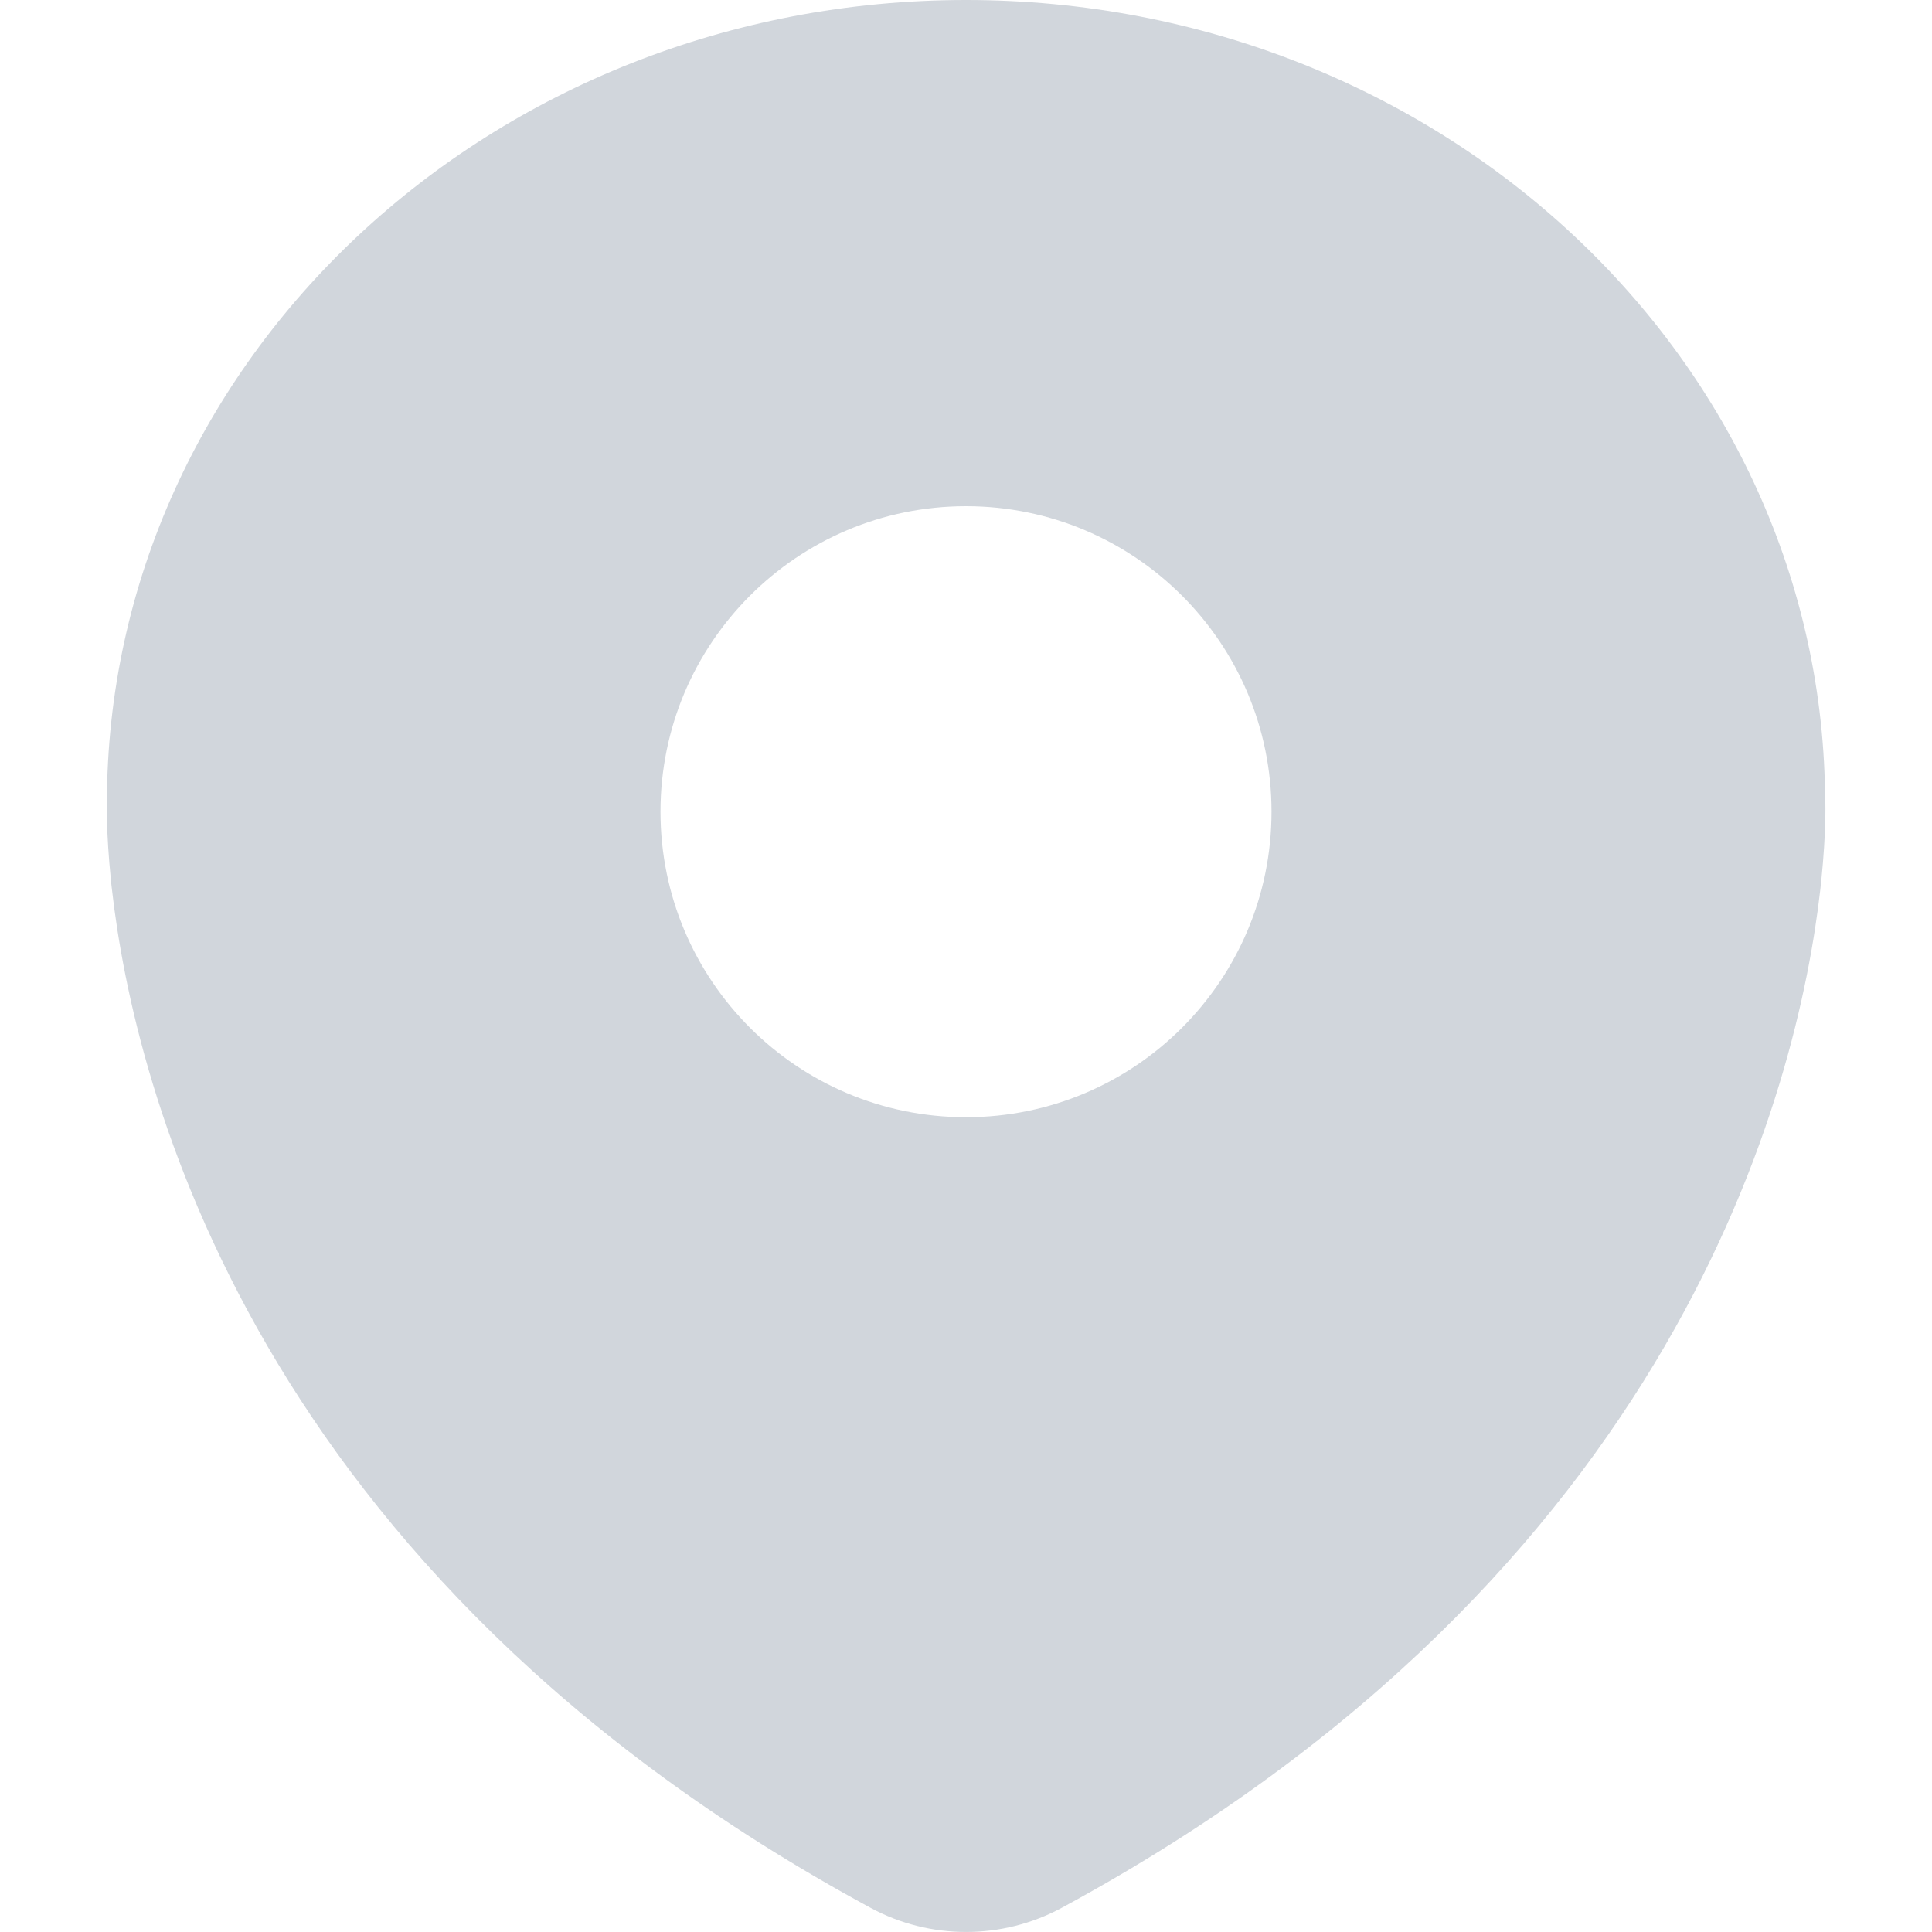 <?xml version="1.0" encoding="UTF-8"?><svg id="_레이어_1" xmlns="http://www.w3.org/2000/svg" viewBox="0 0 150 150"><defs><style>.cls-1{fill:#d1d6dc;}</style></defs><path class="cls-1" d="M141.7,62.37C141.7,27.92,111.84,0,75,0S8.3,27.92,8.3,62.37c0,0-.07,2.2.31,5.94.02.25.05.49.08.74,1.72,15.2,10.89,53.08,58.91,79.08,4.6,2.49,10.21,2.49,14.82,0,48.02-26,57.19-63.89,58.91-79.08.03-.25.05-.49.08-.74.38-3.74.31-5.94.31-5.94ZM75,86.74c-13.1,0-23.72-10.62-23.72-23.72s10.62-23.72,23.72-23.72,23.72,10.62,23.72,23.72-10.62,23.72-23.72,23.72Z"/></svg>